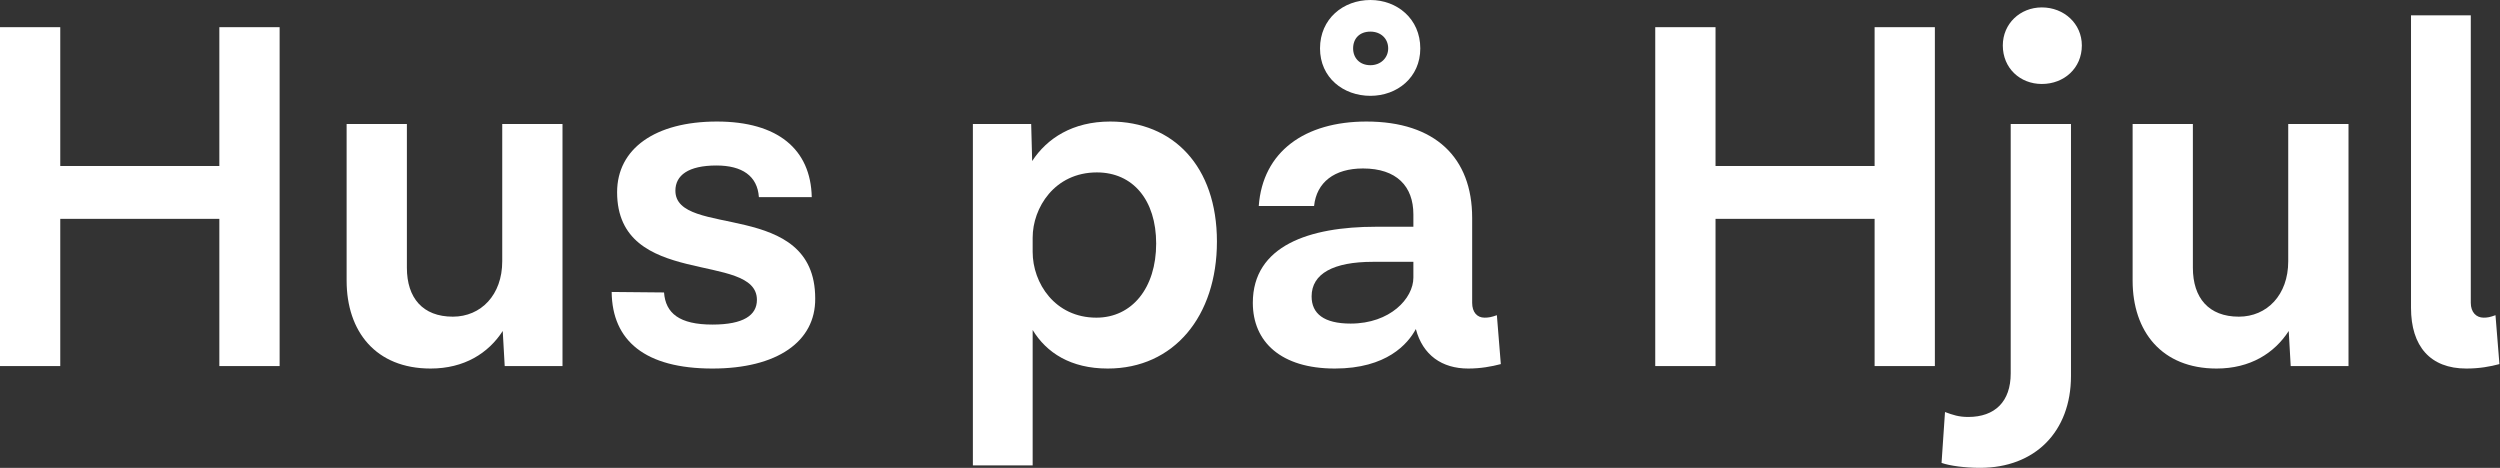 <svg width="171" height="32" viewBox="0 0 171 32" fill="none" xmlns="http://www.w3.org/2000/svg">
<rect x="0" y="0" width="171" height="32" fill="#333333" stroke="none"/>
<path d="M15.003 1.859V11.354H4.122V1.859H0V25.039H4.122V14.969H15.003V25.039H19.126V1.859H15.003Z" fill="white"/>
<path d="M34.353 8.482V17.875C34.353 20.173 32.9 21.66 30.974 21.66C28.913 21.66 27.831 20.376 27.831 18.315V8.482H23.709V19.193C23.709 22.674 25.703 25.208 29.453 25.208C31.751 25.208 33.407 24.16 34.387 22.64L34.522 25.039H38.475V8.482H34.353Z" fill="white"/>
<path d="M55.76 20.41C55.76 13.584 46.197 16.321 46.197 13.043C46.197 11.996 47.076 11.32 49.002 11.32C50.759 11.32 51.807 12.03 51.908 13.483H55.524C55.456 10.205 53.192 8.313 49.036 8.313C44.812 8.313 42.21 10.171 42.21 13.145C42.21 19.768 51.773 17.166 51.773 20.511C51.773 21.559 50.861 22.201 48.732 22.201C46.468 22.201 45.522 21.423 45.42 20.004L41.838 19.97C41.872 23.316 44.136 25.208 48.732 25.208C53.125 25.208 55.794 23.383 55.76 20.41Z" fill="white"/>
<path d="M75.939 8.313C73.371 8.313 71.614 9.461 70.6 11.016L70.533 8.482H66.545V31.831H70.634V22.572C71.58 24.127 73.236 25.208 75.77 25.208C80.298 25.208 83.238 21.626 83.238 16.524C83.238 11.354 80.231 8.313 75.939 8.313ZM74.993 21.728C72.155 21.728 70.634 19.362 70.634 17.233V16.253C70.634 14.226 72.121 11.793 75.027 11.793C77.494 11.793 79.082 13.685 79.082 16.659C79.082 19.7 77.426 21.728 74.993 21.728Z" fill="white"/>
<path d="M93.736 6.555C95.56 6.555 97.148 5.305 97.148 3.312C97.148 1.284 95.56 0 93.736 0C91.877 0 90.289 1.284 90.289 3.312C90.289 5.305 91.877 6.555 93.736 6.555ZM93.736 2.163C94.445 2.163 94.952 2.636 94.952 3.312C94.952 3.954 94.445 4.46 93.736 4.46C92.992 4.46 92.553 3.954 92.553 3.312C92.553 2.636 92.992 2.163 93.736 2.163ZM102.386 21.559C102.014 21.694 101.812 21.728 101.541 21.728C101.034 21.728 100.696 21.356 100.696 20.714V14.902C100.696 10.779 98.162 8.313 93.465 8.313C89.241 8.313 86.369 10.374 86.099 14.091H89.883C90.052 12.469 91.269 11.523 93.229 11.523C95.526 11.523 96.675 12.739 96.675 14.665V15.51H94.107C89.579 15.51 85.693 16.794 85.693 20.714C85.693 23.383 87.619 25.208 91.302 25.208C94.851 25.208 96.304 23.518 96.844 22.505C97.317 24.296 98.635 25.208 100.426 25.208C101.271 25.208 102.014 25.073 102.656 24.904L102.386 21.559ZM92.384 22.133C90.559 22.133 89.714 21.457 89.714 20.275C89.714 18.72 91.201 17.909 93.904 17.909H96.675V18.991C96.675 20.41 95.087 22.133 92.384 22.133Z" fill="white"/>
<path d="M128.223 1.859V11.354H117.342V1.859H113.219V25.039H117.342V14.969H128.223V25.039H132.345V1.859H128.223Z" fill="white"/>
<path d="M142.398 3.109C142.398 1.622 141.182 0.507 139.661 0.507C138.174 0.507 136.992 1.622 136.992 3.109C136.992 4.663 138.174 5.744 139.661 5.744C141.182 5.744 142.398 4.663 142.398 3.109ZM135.437 32C139.188 32 141.655 29.533 141.655 25.715V8.482H137.532V25.546C137.532 27.472 136.451 28.52 134.626 28.52C133.984 28.52 133.579 28.384 133.038 28.182L132.802 31.662C133.376 31.865 134.424 32 135.437 32Z" fill="white"/>
<path d="M156.515 8.482V17.875C156.515 20.173 155.062 21.66 153.136 21.66C151.075 21.66 149.993 20.376 149.993 18.315V8.482H145.871V19.193C145.871 22.674 147.865 25.208 151.615 25.208C153.913 25.208 155.569 24.16 156.549 22.64L156.684 25.039H160.638V8.482H156.515Z" fill="white"/>
<path d="M170.691 21.559C170.319 21.694 170.15 21.728 169.88 21.728C169.373 21.728 169.002 21.356 169.002 20.714V1.048H164.913V21.052C164.913 23.687 166.231 25.208 168.697 25.208C169.61 25.208 170.319 25.073 170.961 24.904L170.691 21.559Z" fill="white"/>
</svg>
